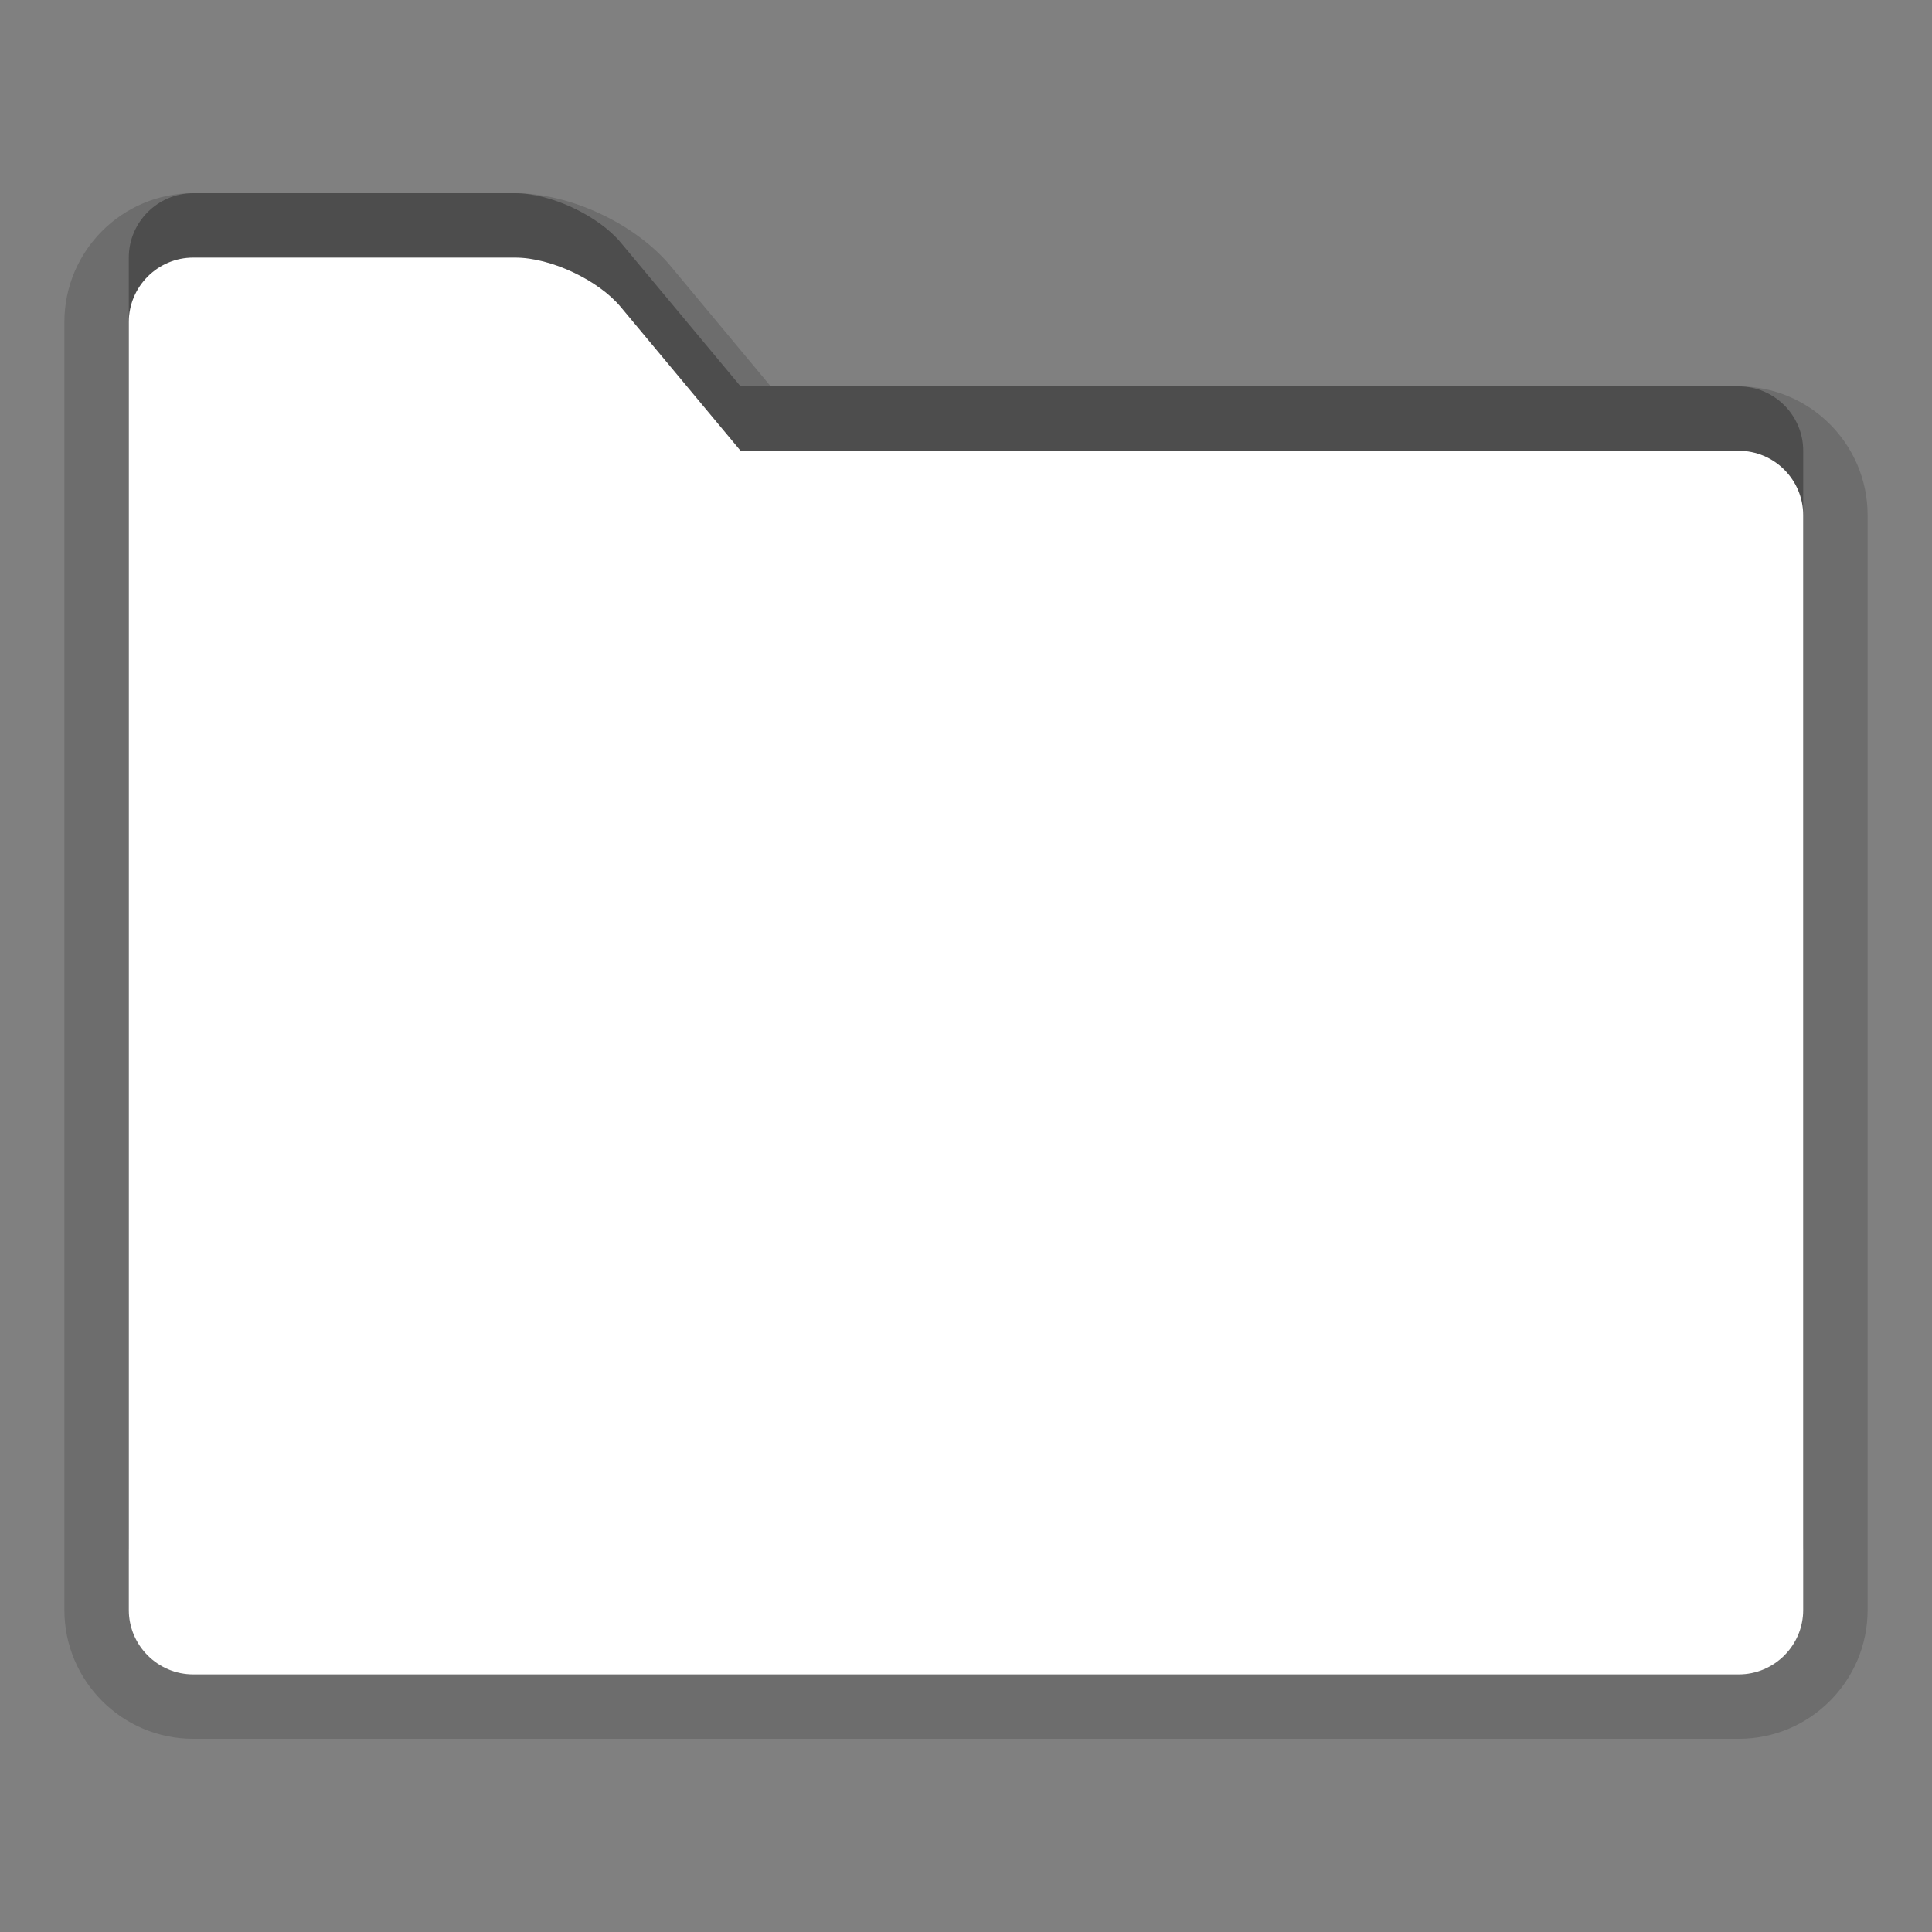 <?xml version="1.0" encoding="utf-8"?>
<!-- Generator: Adobe Illustrator 15.0.0, SVG Export Plug-In . SVG Version: 6.00 Build 0)  -->
<!DOCTYPE svg PUBLIC "-//W3C//DTD SVG 1.1//EN" "http://www.w3.org/Graphics/SVG/1.1/DTD/svg11.dtd">
<svg version="1.1" xmlns="http://www.w3.org/2000/svg" xmlns:xlink="http://www.w3.org/1999/xlink" x="0px" y="0px" width="30px"
	 height="30px" viewBox="0 0 30 30" enable-background="new 0 0 30 30" xml:space="preserve">
<rect x="0" y="0" width="30" height="30" fill="#808080" stroke="none"/>
<g id="DO_NOT_EDIT_-_BOUNDING_BOX">
	<rect id="BOUNDING_BOX" fill="none" width="30" height="30"/>
</g>
<g id="PLACE_YOUR_GRAPHIC_HERE">
	<path opacity="0.3" d="M27,6H11.5L9.64,3.768C9.289,3.346,8.55,3,8,3H3C2.45,3,2,3.45,2,4v20c0,0.55,0.45,1,1,1h24
		c0.551,0,1-0.45,1-1V7C28,6.45,27.551,6,27,6z"/>
	<path opacity="0.15" d="M3,27c-1.103,0-2-0.897-2-2V5c0-1.103,0.897-2,2-2h5c0.852,0,1.864,0.474,2.409,1.127L11.968,6H27
		c1.103,0,2,0.897,2,2v17c0,1.103-0.897,2-2,2H3z"/>
	<path opacity="0.15" d="M27,7H11.5L9.64,4.768C9.289,4.346,8.55,4,8,4H3C2.45,4,2,4.45,2,5v20c0,0.55,0.45,1,1,1h24
		c0.551,0,1-0.45,1-1V8C28,7.45,27.551,7,27,7z"/>
	<path fill="#FFFFFF" d="M27,7H11.5L9.64,4.768C9.289,4.346,8.55,4,8,4H3C2.45,4,2,4.45,2,5v20c0,0.55,0.45,1,1,1h24
		c0.551,0,1-0.45,1-1V8C28,7.45,27.551,7,27,7z"/>
</g>
</svg>
